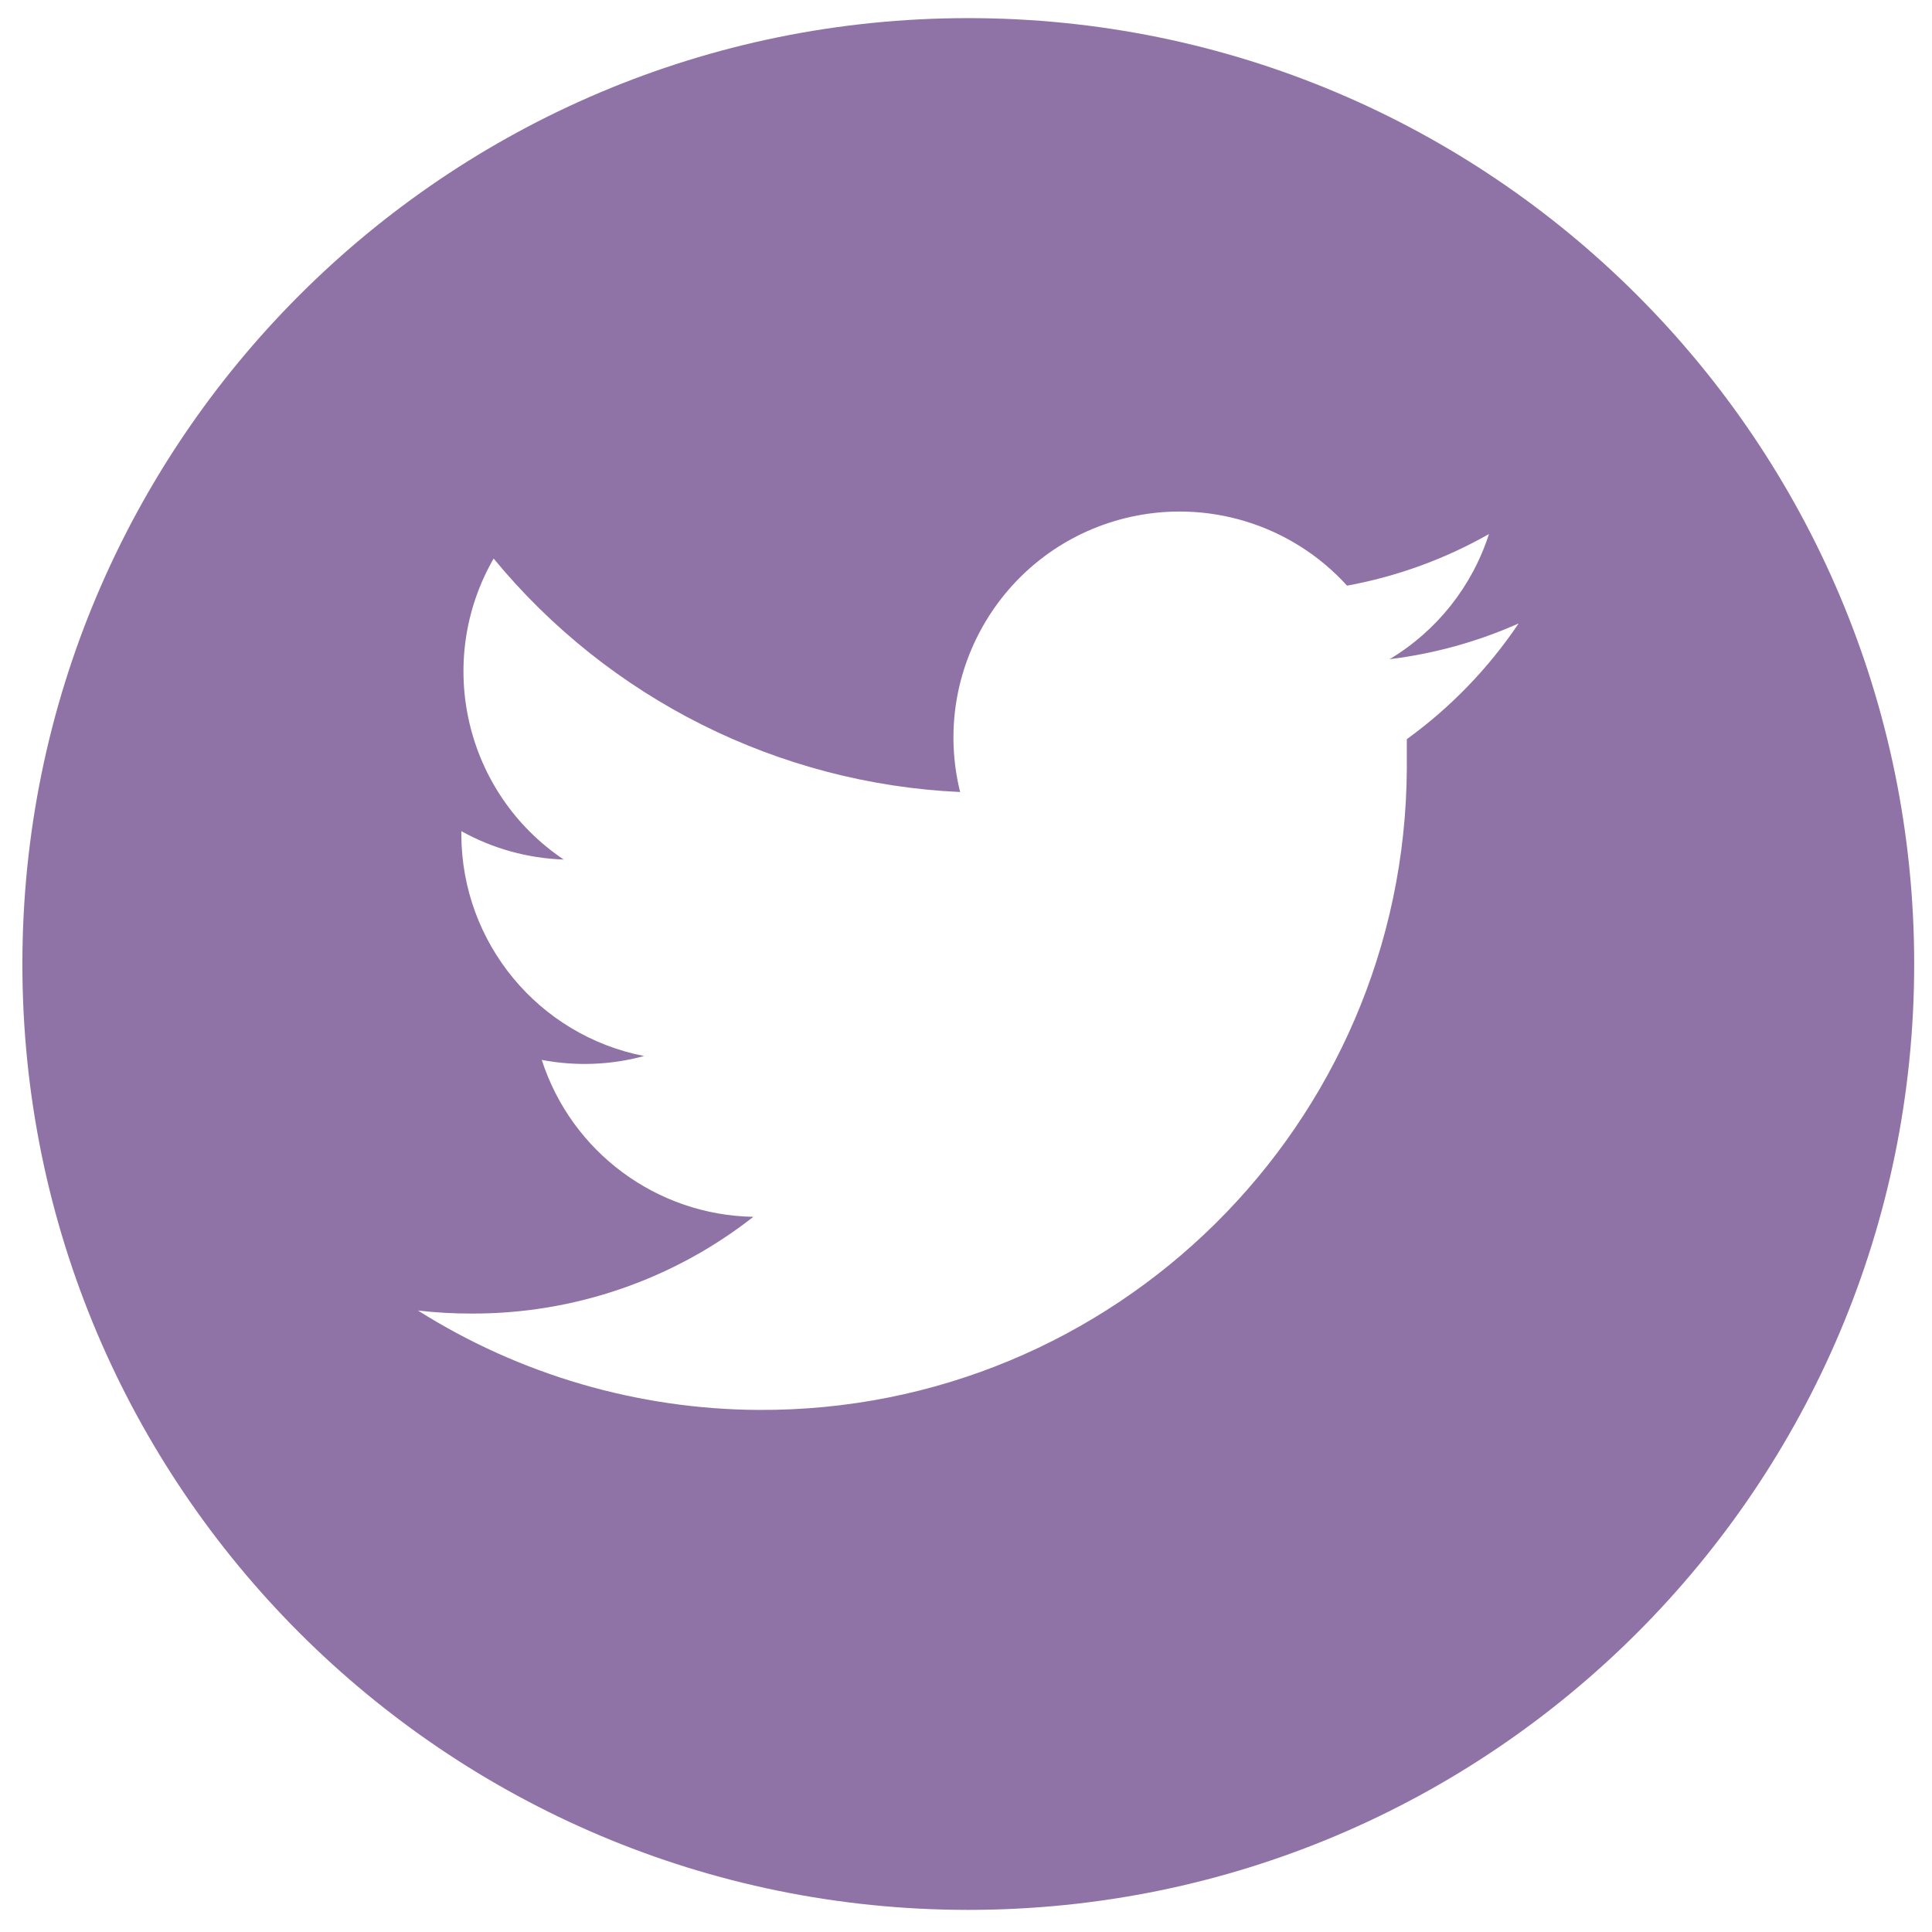 <?xml version="1.0" encoding="UTF-8"?>
<svg width="58px" height="58px" viewBox="0 0 58 58" version="1.1" xmlns="http://www.w3.org/2000/svg" xmlns:xlink="http://www.w3.org/1999/xlink">
    <!-- Generator: Sketch 51.3 (57544) - http://www.bohemiancoding.com/sketch -->
    <title>Fill 8</title>
    <desc>Created with Sketch.</desc>
    <defs></defs>
    <g id="Global" stroke="none" stroke-width="1" fill="none" fill-rule="evenodd">
        <g id="Icons" transform="translate(-768, -316)" fill="#9073A6">
            <g id="Column-3-Copy" transform="translate(763, 49)">
                <g id="Social-Media" transform="translate(1, 200.895)">
                    <path d="M46.234,88.295 L46.234,89.173 C46.178,99.864 37.465,108.487 26.772,108.432 C23.152,108.412 19.61,107.379 16.547,105.448 C17.088,105.51 17.63,105.541 18.174,105.539 C21.233,105.546 24.208,104.524 26.615,102.635 C23.709,102.583 21.157,100.689 20.264,97.924 C21.284,98.119 22.335,98.079 23.336,97.808 C20.161,97.186 17.865,94.409 17.85,91.173 L17.85,91.057 C18.793,91.581 19.845,91.873 20.922,91.909 C17.958,89.917 17.039,85.97 18.819,82.873 C22.286,87.085 27.375,89.632 32.824,89.882 C31.922,86.242 34.142,82.562 37.782,81.66 C40.206,81.061 42.762,81.839 44.44,83.687 C45.937,83.412 47.378,82.889 48.7,82.137 C48.194,83.71 47.134,85.045 45.718,85.894 C47.054,85.731 48.36,85.369 49.59,84.822 C48.684,86.168 47.548,87.344 46.234,88.295 M33.068,66.649 C17.385,66.649 4.672,79.362 4.672,95.045 C4.672,110.728 17.385,123.441 33.068,123.441 C48.752,123.441 61.465,110.728 61.465,95.045 C61.465,79.362 48.752,66.649 33.068,66.649" id="Fill-8"></path>
                </g>
            </g>
        </g>
    </g>
</svg>